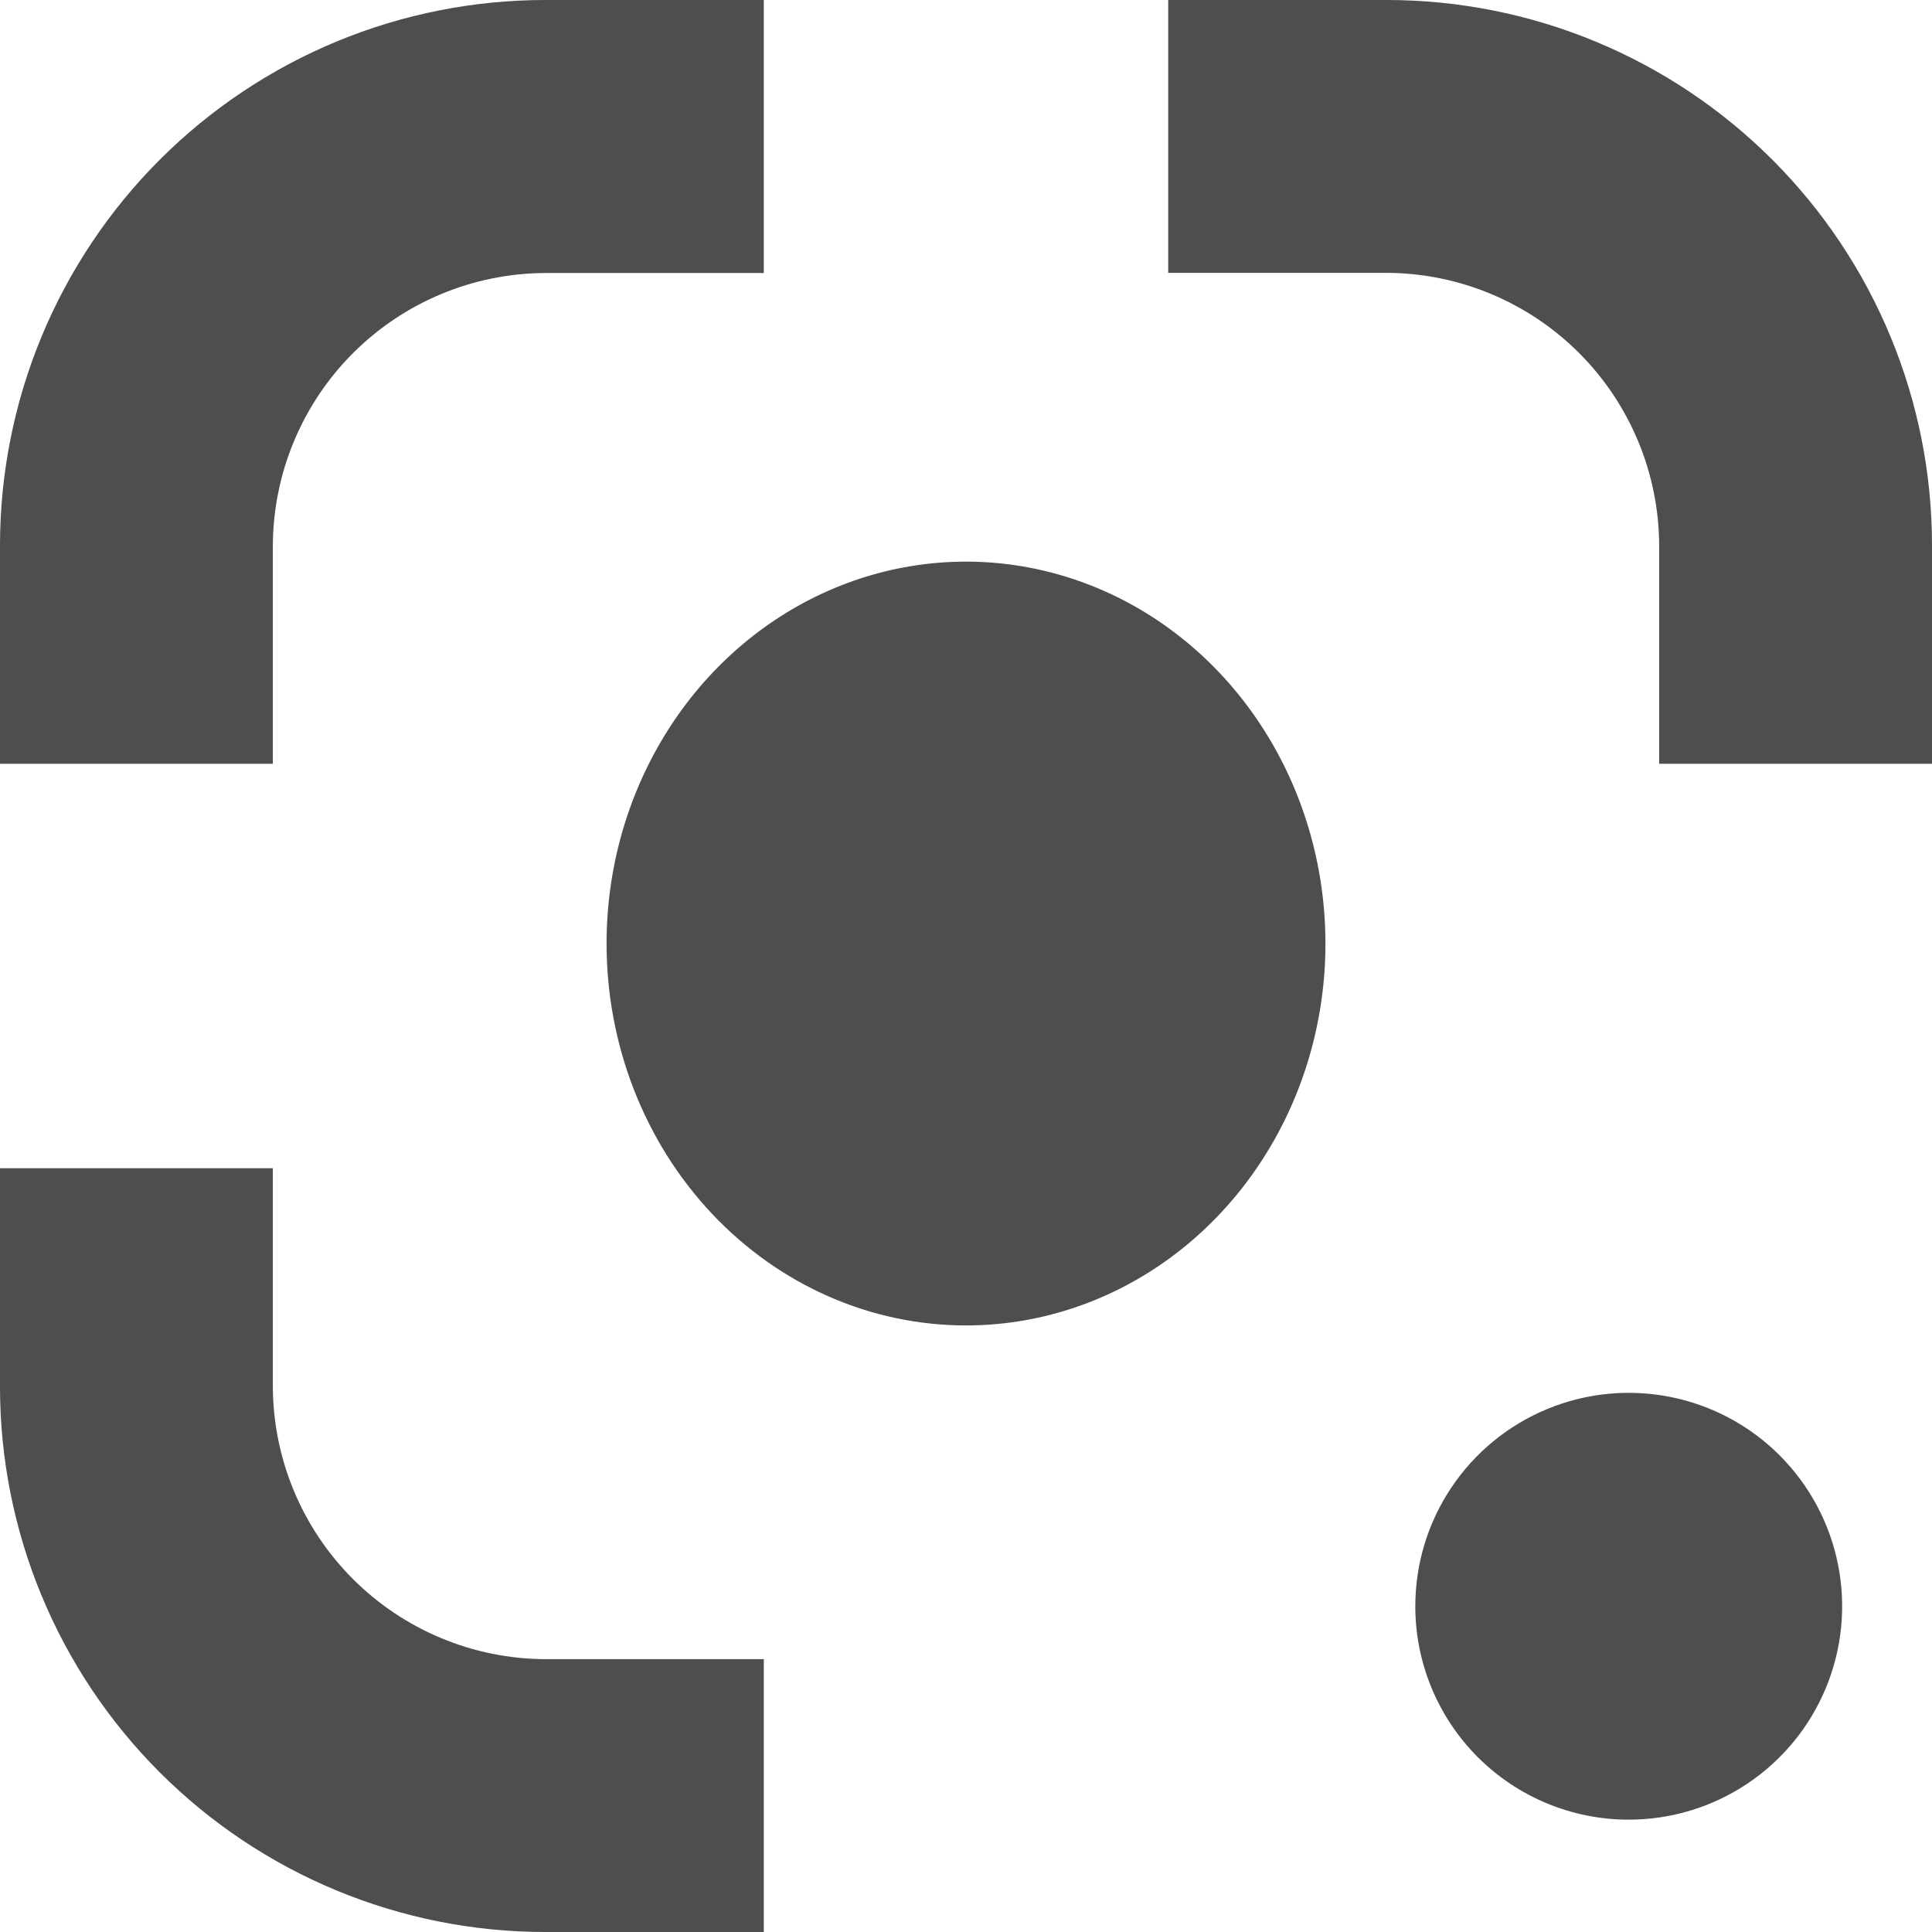 <svg width="90" height="90" viewBox="0 0 90 90" fill="none" xmlns="http://www.w3.org/2000/svg">
<path d="M64.591 12.71C67.955 12.722 71.179 14.063 73.558 16.442C75.937 18.821 77.279 22.045 77.29 25.409V35.581H90V25.409C90.001 22.074 89.346 18.771 88.071 15.689C86.796 12.607 84.926 9.806 82.569 7.447C80.211 5.087 77.412 3.215 74.331 1.937C71.25 0.66 67.948 0.001 64.613 0H54.419V12.71H64.591Z" fill="#4E4E4E"/>
<path d="M12.71 25.425C12.722 22.058 14.063 18.833 16.442 16.452C18.821 14.072 22.045 12.729 25.409 12.718H35.581V2.3378e-06H25.409C22.074 -0.001 18.771 0.654 15.689 1.93C12.607 3.206 9.806 5.077 7.447 7.436C5.087 9.795 3.215 12.595 1.937 15.678C0.66 18.761 0.001 22.066 0 25.403V35.581H12.71V25.425Z" fill="#4E4E4E"/>
<path d="M25.409 77.29C22.045 77.279 18.821 75.937 16.442 73.558C14.063 71.179 12.722 67.955 12.71 64.591V54.419H2.33637e-06V64.591C-0.001 67.926 0.654 71.229 1.929 74.311C3.204 77.393 5.074 80.194 7.431 82.553C9.789 84.913 12.588 86.785 15.669 88.062C18.75 89.34 22.052 89.999 25.387 90H35.581V77.29H25.409Z" fill="#4E4E4E"/>
<path d="M75.872 84.767C77.838 84.767 79.761 84.184 81.395 83.092C83.03 81.999 84.305 80.447 85.057 78.63C85.81 76.814 86.007 74.815 85.623 72.886C85.239 70.957 84.292 69.186 82.902 67.796C81.512 66.405 79.74 65.458 77.812 65.075C75.883 64.691 73.884 64.888 72.067 65.641C70.251 66.393 68.698 67.667 67.606 69.302C66.513 70.937 65.93 72.859 65.93 74.826C65.93 77.462 66.978 79.991 68.842 81.856C70.707 83.72 73.235 84.767 75.872 84.767Z" fill="#4E4E4E"/>
<path d="M45 61.744C48.312 61.744 51.549 60.701 54.303 58.746C57.056 56.791 59.202 54.013 60.47 50.762C61.737 47.511 62.069 43.934 61.422 40.483C60.776 37.032 59.182 33.862 56.84 31.374C54.498 28.886 51.515 27.191 48.267 26.505C45.019 25.818 41.652 26.171 38.592 27.517C35.533 28.864 32.917 31.144 31.078 34.069C29.238 36.995 28.256 40.435 28.256 43.953C28.256 48.672 30.02 53.197 33.16 56.533C36.3 59.87 40.559 61.744 45 61.744Z" fill="#4E4E4E"/>
</svg>
